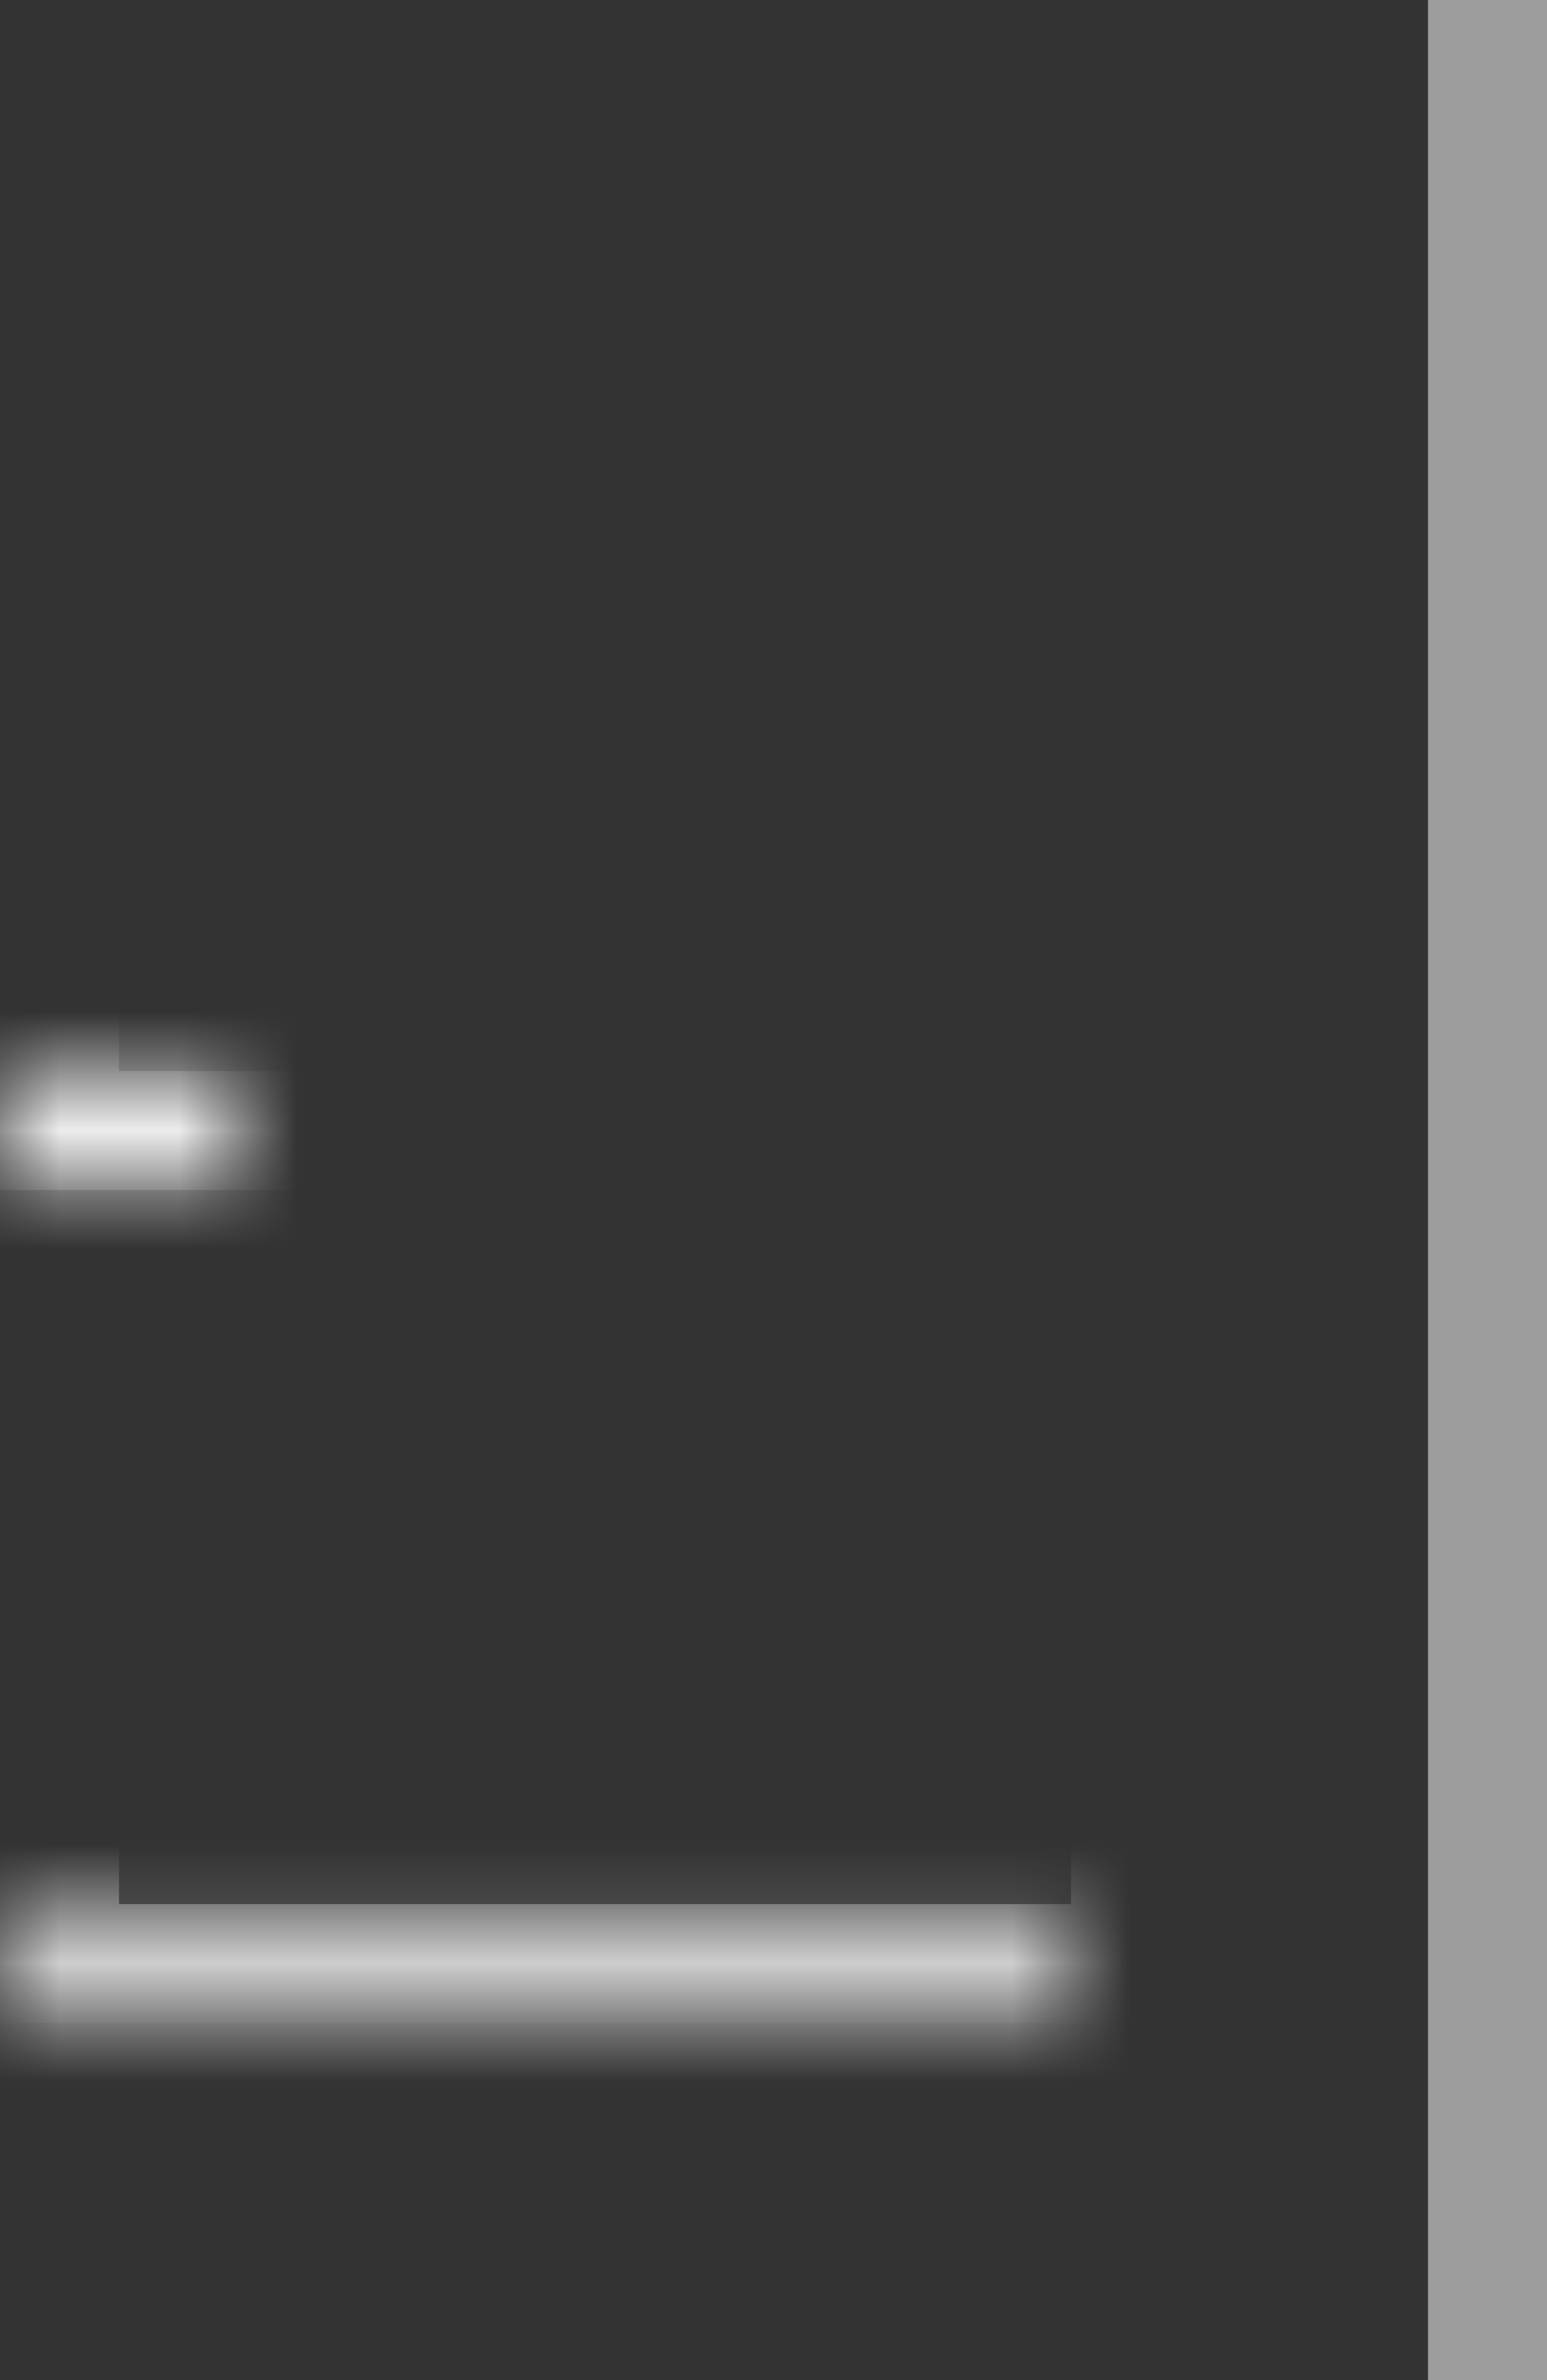 <?xml version="1.0" encoding="UTF-8" standalone="no"?>
<svg width="13px" height="20px" viewBox="0 0 13 20" version="1.1" xmlns="http://www.w3.org/2000/svg" xmlns:xlink="http://www.w3.org/1999/xlink">
    <rect x="0" y="0" width="13" height="20" fill="#333333" stroke="none"/>
    <!-- Generator: sketchtool 3.8.3 (29802) - http://www.bohemiancoding.com/sketch -->
    <title>B4DFBDA9-DED6-4D3A-9766-27F31A53BF1C</title>
    <desc>Created with sketchtool.</desc>
    <defs>
        <rect id="path-1" x="5" y="8" width="6" height="10"></rect>
        <mask id="mask-2" maskContentUnits="userSpaceOnUse" maskUnits="objectBoundingBox" x="0" y="0" width="6" height="10" fill="white">
            <use xlink:href="#path-1"></use>
        </mask>
        <rect id="path-3" x="5" y="1" width="6" height="10"></rect>
        <mask id="mask-4" maskContentUnits="userSpaceOnUse" maskUnits="objectBoundingBox" x="0" y="0" width="6" height="10" fill="white">
            <use xlink:href="#path-3"></use>
        </mask>
    </defs>
    <g id="Page-1" stroke="none" stroke-width="1" fill="none" fill-rule="evenodd">
        <g id="Icons" transform="translate(-117, -326)" fill="#FFFFFF">
            <g id="flex:-column-sub-buttons-(-reverse-)" transform="translate(40, 296)">
                <g id="col-align:end" transform="translate(65, 25)">
                    <g id="Group-8" transform="translate(12, 5)">
                        <g id="shape" transform="translate(6.5, 10) rotate(-180) translate(-6.5, -10) ">
                            <rect id="Rectangle-101" fill-opacity="0.52" x="-1.77635684e-15" y="0" width="1" height="20"></rect>
                            <use id="Combined-Shape-Copy-2" stroke-opacity="0.7" stroke="#FFFFFF" mask="url(#mask-2)" stroke-width="2" fill-opacity="0.7" transform="translate(8, 13) rotate(-270) translate(-8, -13) " xlink:href="#path-1"></use>
                            <use id="Rectangle-99-Copy" stroke-opacity="0.7" stroke="#FFFFFF" mask="url(#mask-4)" stroke-width="2" fill-opacity="0.2" transform="translate(8, 6) rotate(-270) translate(-8, -6) " xlink:href="#path-3"></use>
                        </g>
                    </g>
                </g>
            </g>
        </g>
    </g>
</svg>